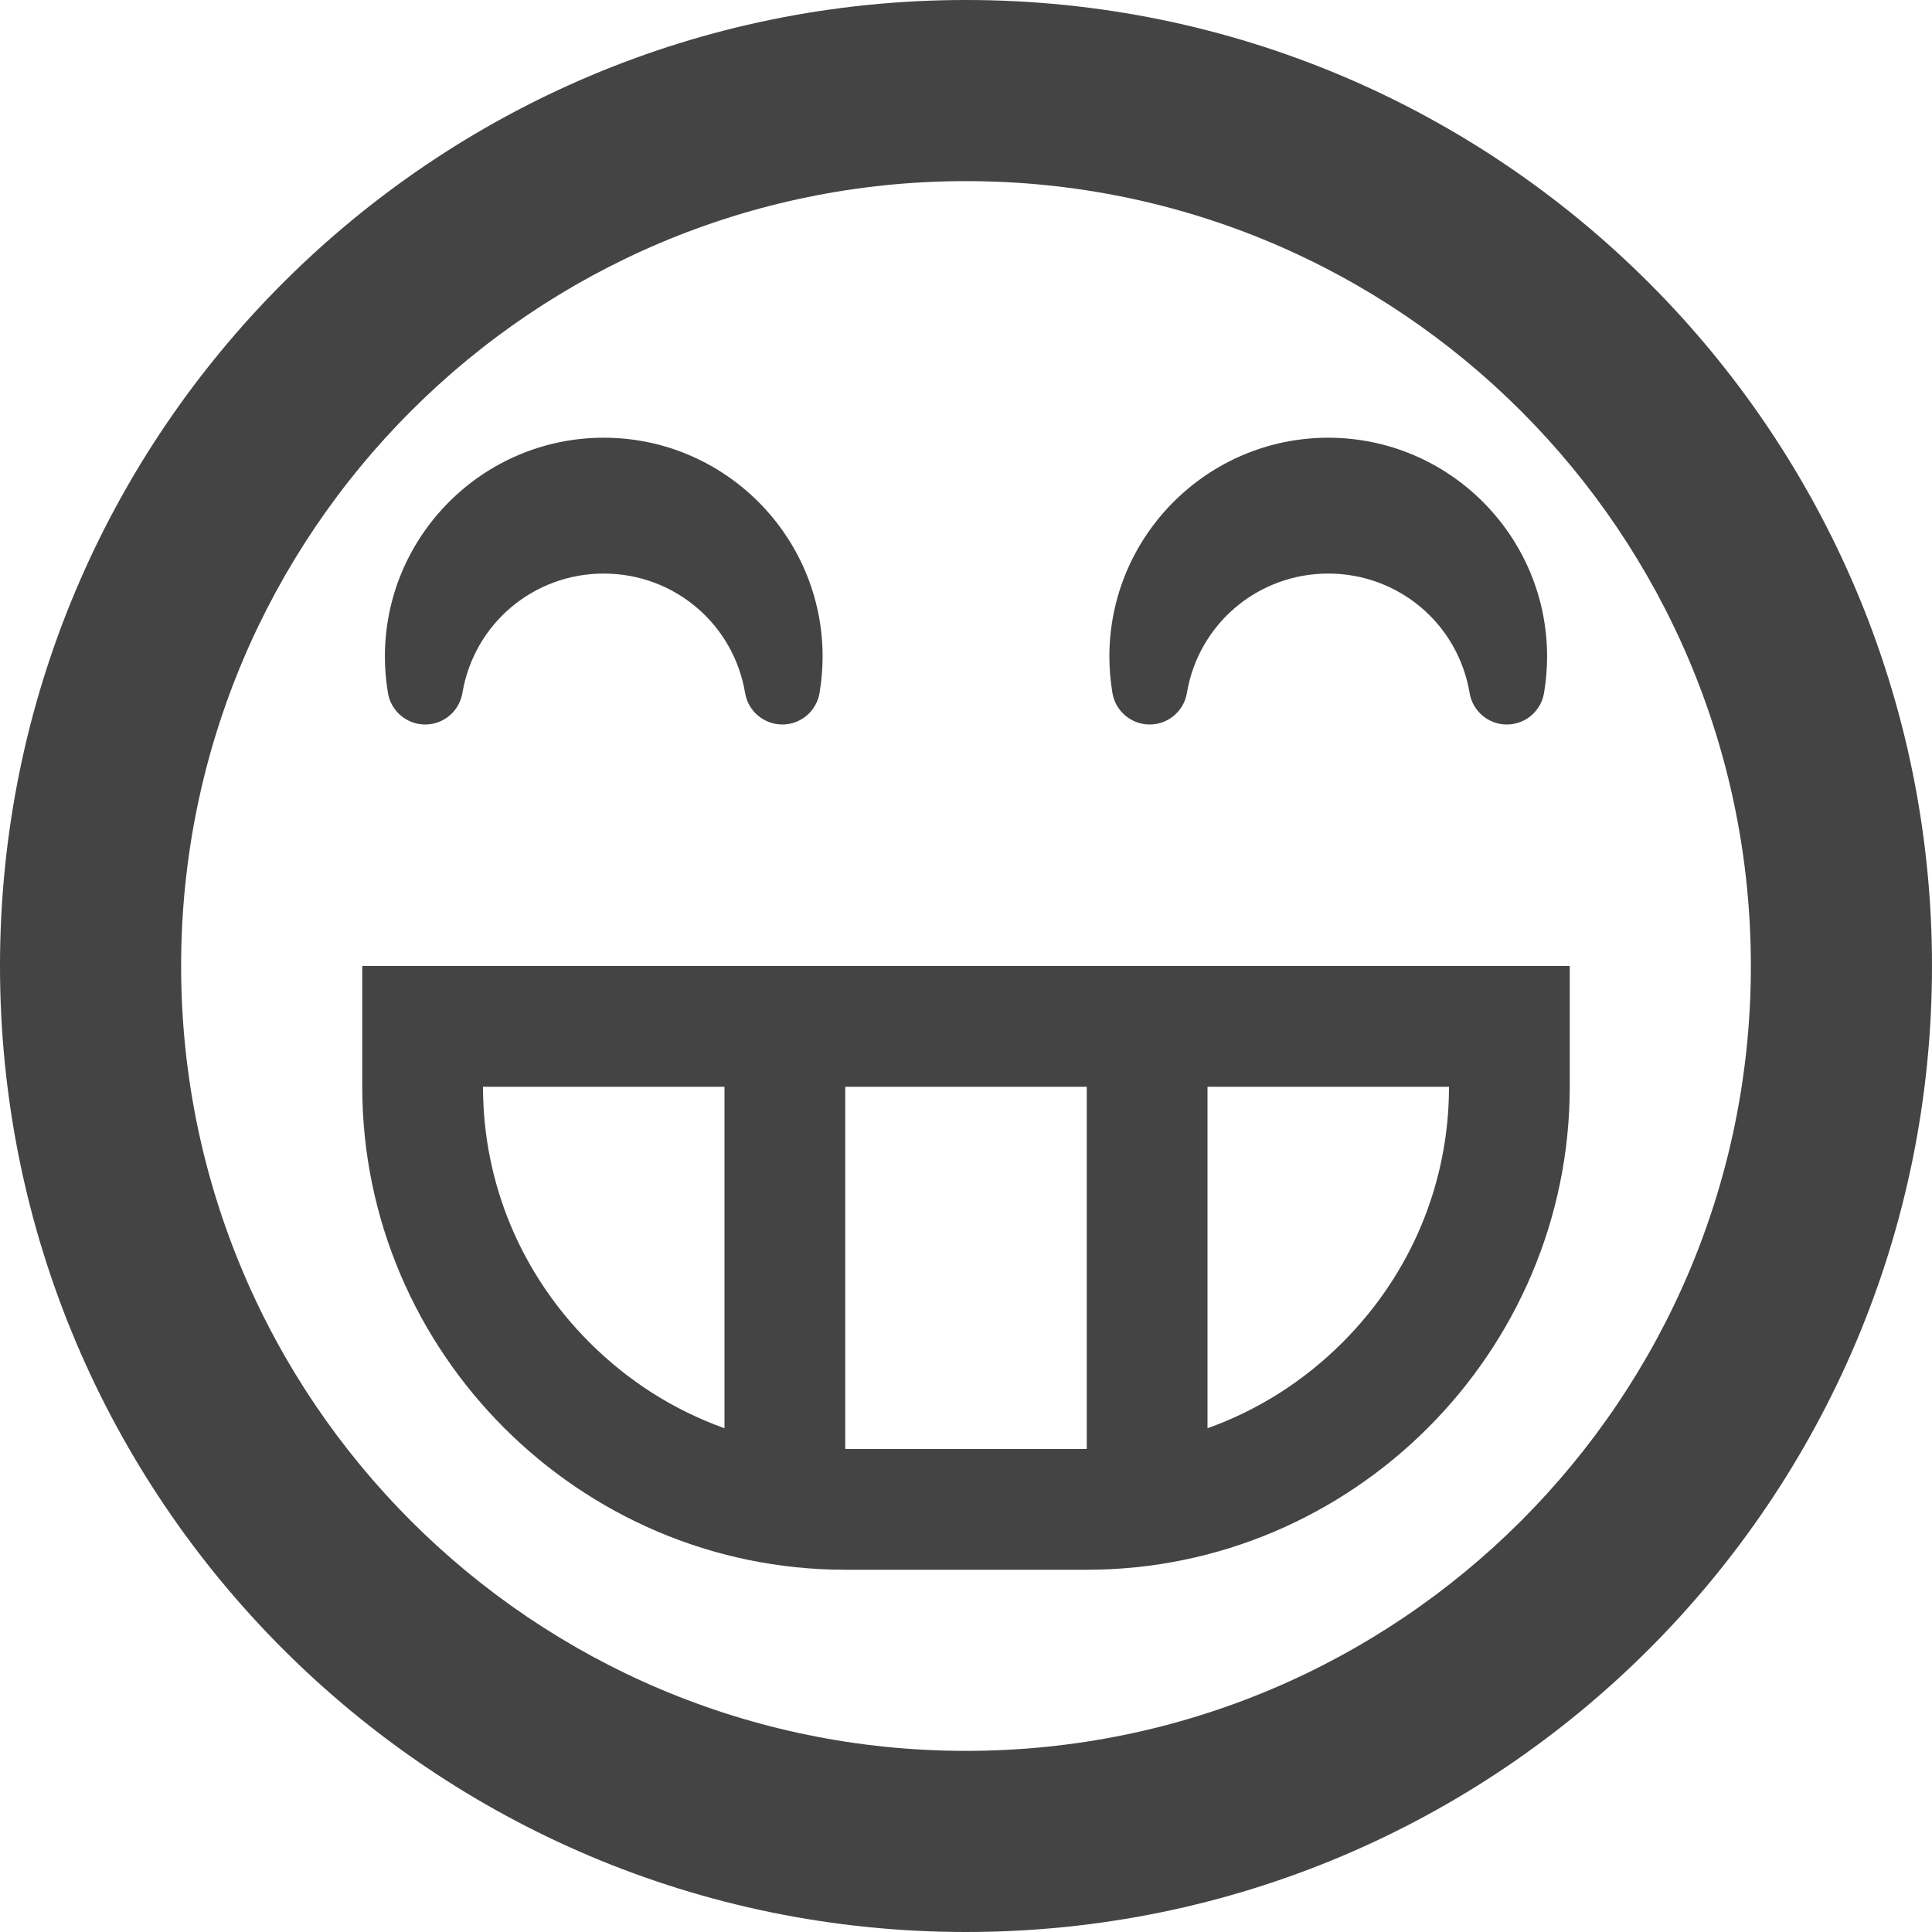 <?xml version="1.0" encoding="utf-8"?>
<!-- Generated by IcoMoon.io -->
<!DOCTYPE svg PUBLIC "-//W3C//DTD SVG 1.1//EN" "http://www.w3.org/Graphics/SVG/1.1/DTD/svg11.dtd">
<svg version="1.1" xmlns="http://www.w3.org/2000/svg" xmlns:xlink="http://www.w3.org/1999/xlink" width="256" height="256" viewBox="0 0 256 256">
<path d="M128 256c70.692 0 128-57.308 128-128s-57.308-128-128-128-128 57.307-128 128 57.307 128 128 128zM128 24c57.438 0 104 46.563 104 104s-46.563 104-104 104-104-46.563-104-104 46.563-104 104-104zM48 128v16c0 35.2 28.8 64 64 64h32c35.2 0 64-28.8 64-64v-16h-160zM96 189.247c-6.635-2.364-12.731-6.206-17.886-11.362-9.102-9.101-14.114-21.135-14.114-33.886h32v45.247zM144 192h-32v-48h32v48zM177.886 177.886c-5.156 5.156-11.252 8.997-17.886 11.362v-45.247h32c0 12.75-5.012 24.785-14.114 33.886zM56.338 96c0.001 0 0 0 0 0 2.442 0 4.527-1.764 4.931-4.172 1.539-9.171 9.417-15.828 18.731-15.828s17.192 6.656 18.731 15.828c0.404 2.408 2.489 4.172 4.93 4.172s4.527-1.764 4.931-4.172c0.27-1.609 0.407-3.234 0.407-4.828 0-15.99-13.010-29-29-29s-29 13.010-29 29c0 1.594 0.137 3.219 0.407 4.828 0.405 2.408 2.49 4.172 4.931 4.172zM152.338 96c0 0 0 0 0 0 2.442 0 4.528-1.764 4.931-4.172 1.54-9.171 9.417-15.828 18.731-15.828s17.191 6.656 18.731 15.828c0.404 2.408 2.489 4.172 4.93 4.172s4.527-1.764 4.93-4.172c0.27-1.609 0.407-3.234 0.407-4.828 0-15.99-13.010-29-29-29s-29 13.010-29 29c0 1.594 0.136 3.219 0.406 4.828 0.406 2.408 2.491 4.172 4.933 4.172z" fill="#444444"></path>
</svg>
